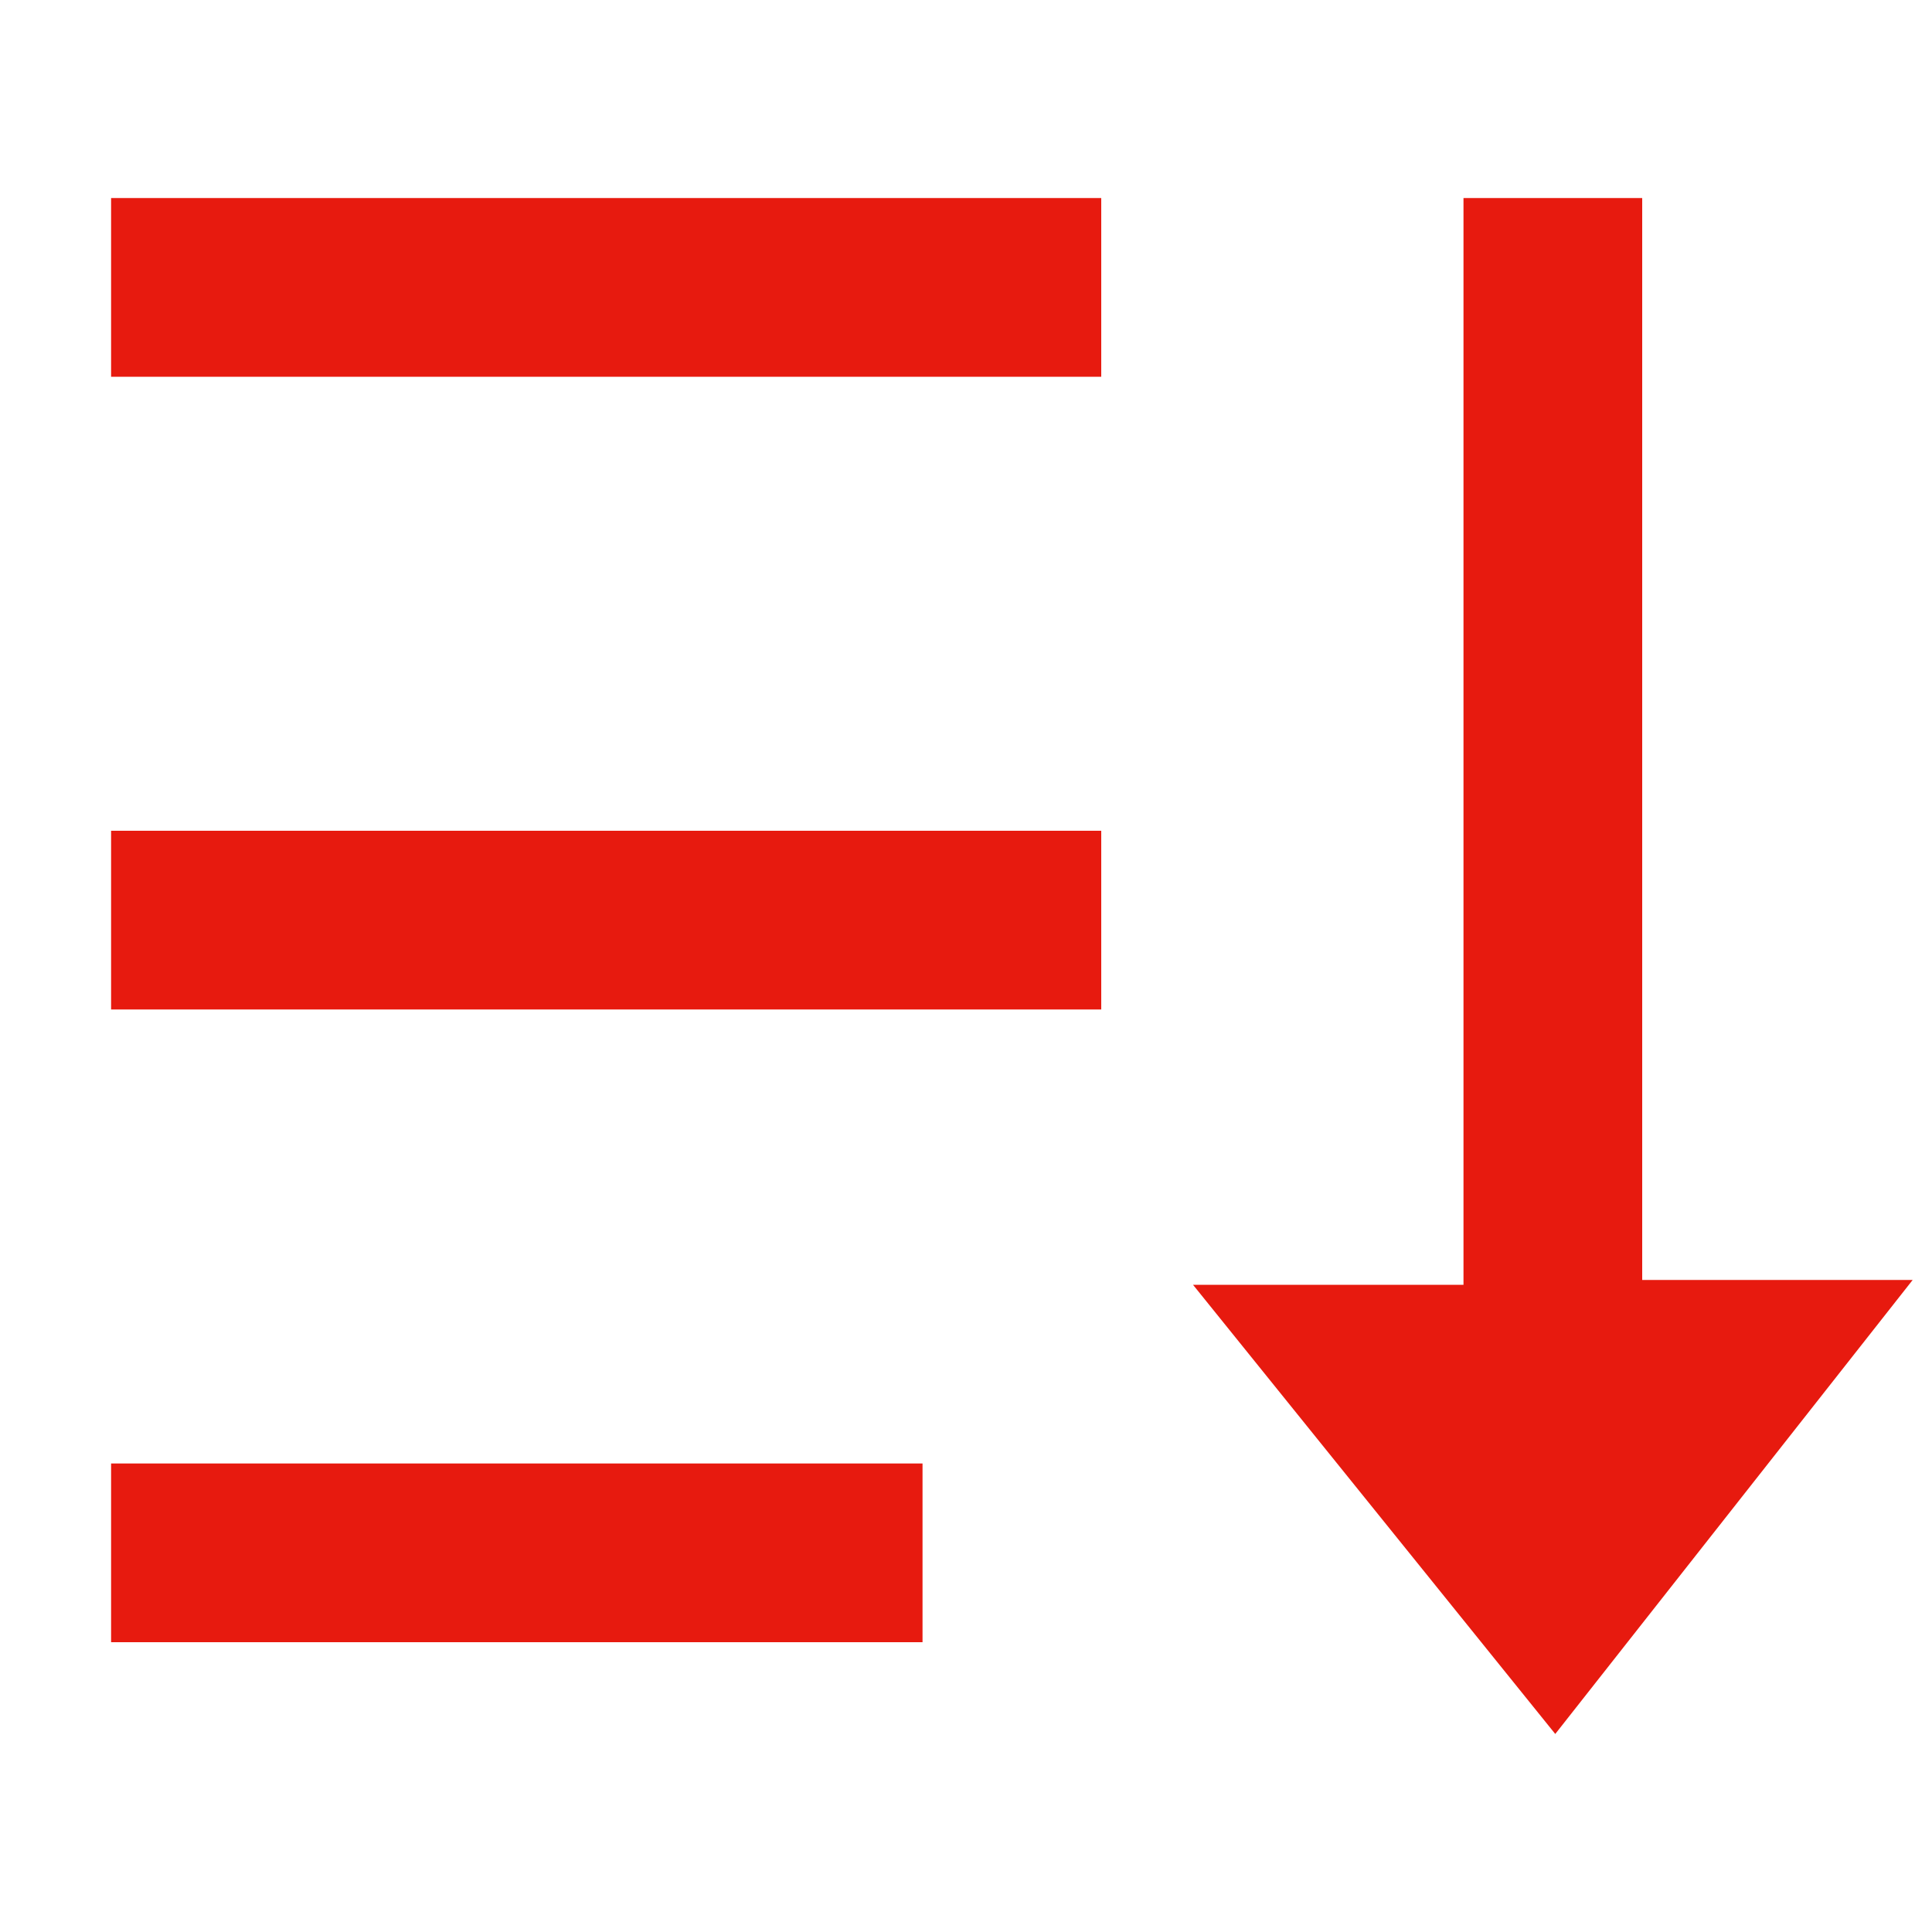 <?xml version="1.0" encoding="utf-8"?>
<!-- Generator: Adobe Illustrator 21.0.0, SVG Export Plug-In . SVG Version: 6.00 Build 0)  -->
<svg version="1.1" id="圖層_1" xmlns="http://www.w3.org/2000/svg" xmlns:xlink="http://www.w3.org/1999/xlink" x="0px" y="0px"
	 viewBox="0 0 40 40" style="enable-background:new 0 0 40 40;" xml:space="preserve">
<style type="text/css">
	.st0{fill:#E71A0F;}
</style>
<path id="形狀_573" class="st0" d="M32.2,35.9l-7.5-9.3h5.6V4.1H34v22.4h5.6L32.2,35.9z M2.3,4.1h20.5v3.7H2.3V4.1z M2.3,20.9
	v-3.7h20.5v3.7H2.3z M19.1,30.3V34H2.3v-3.7L19.1,30.3L19.1,30.3z"/>
</svg>
